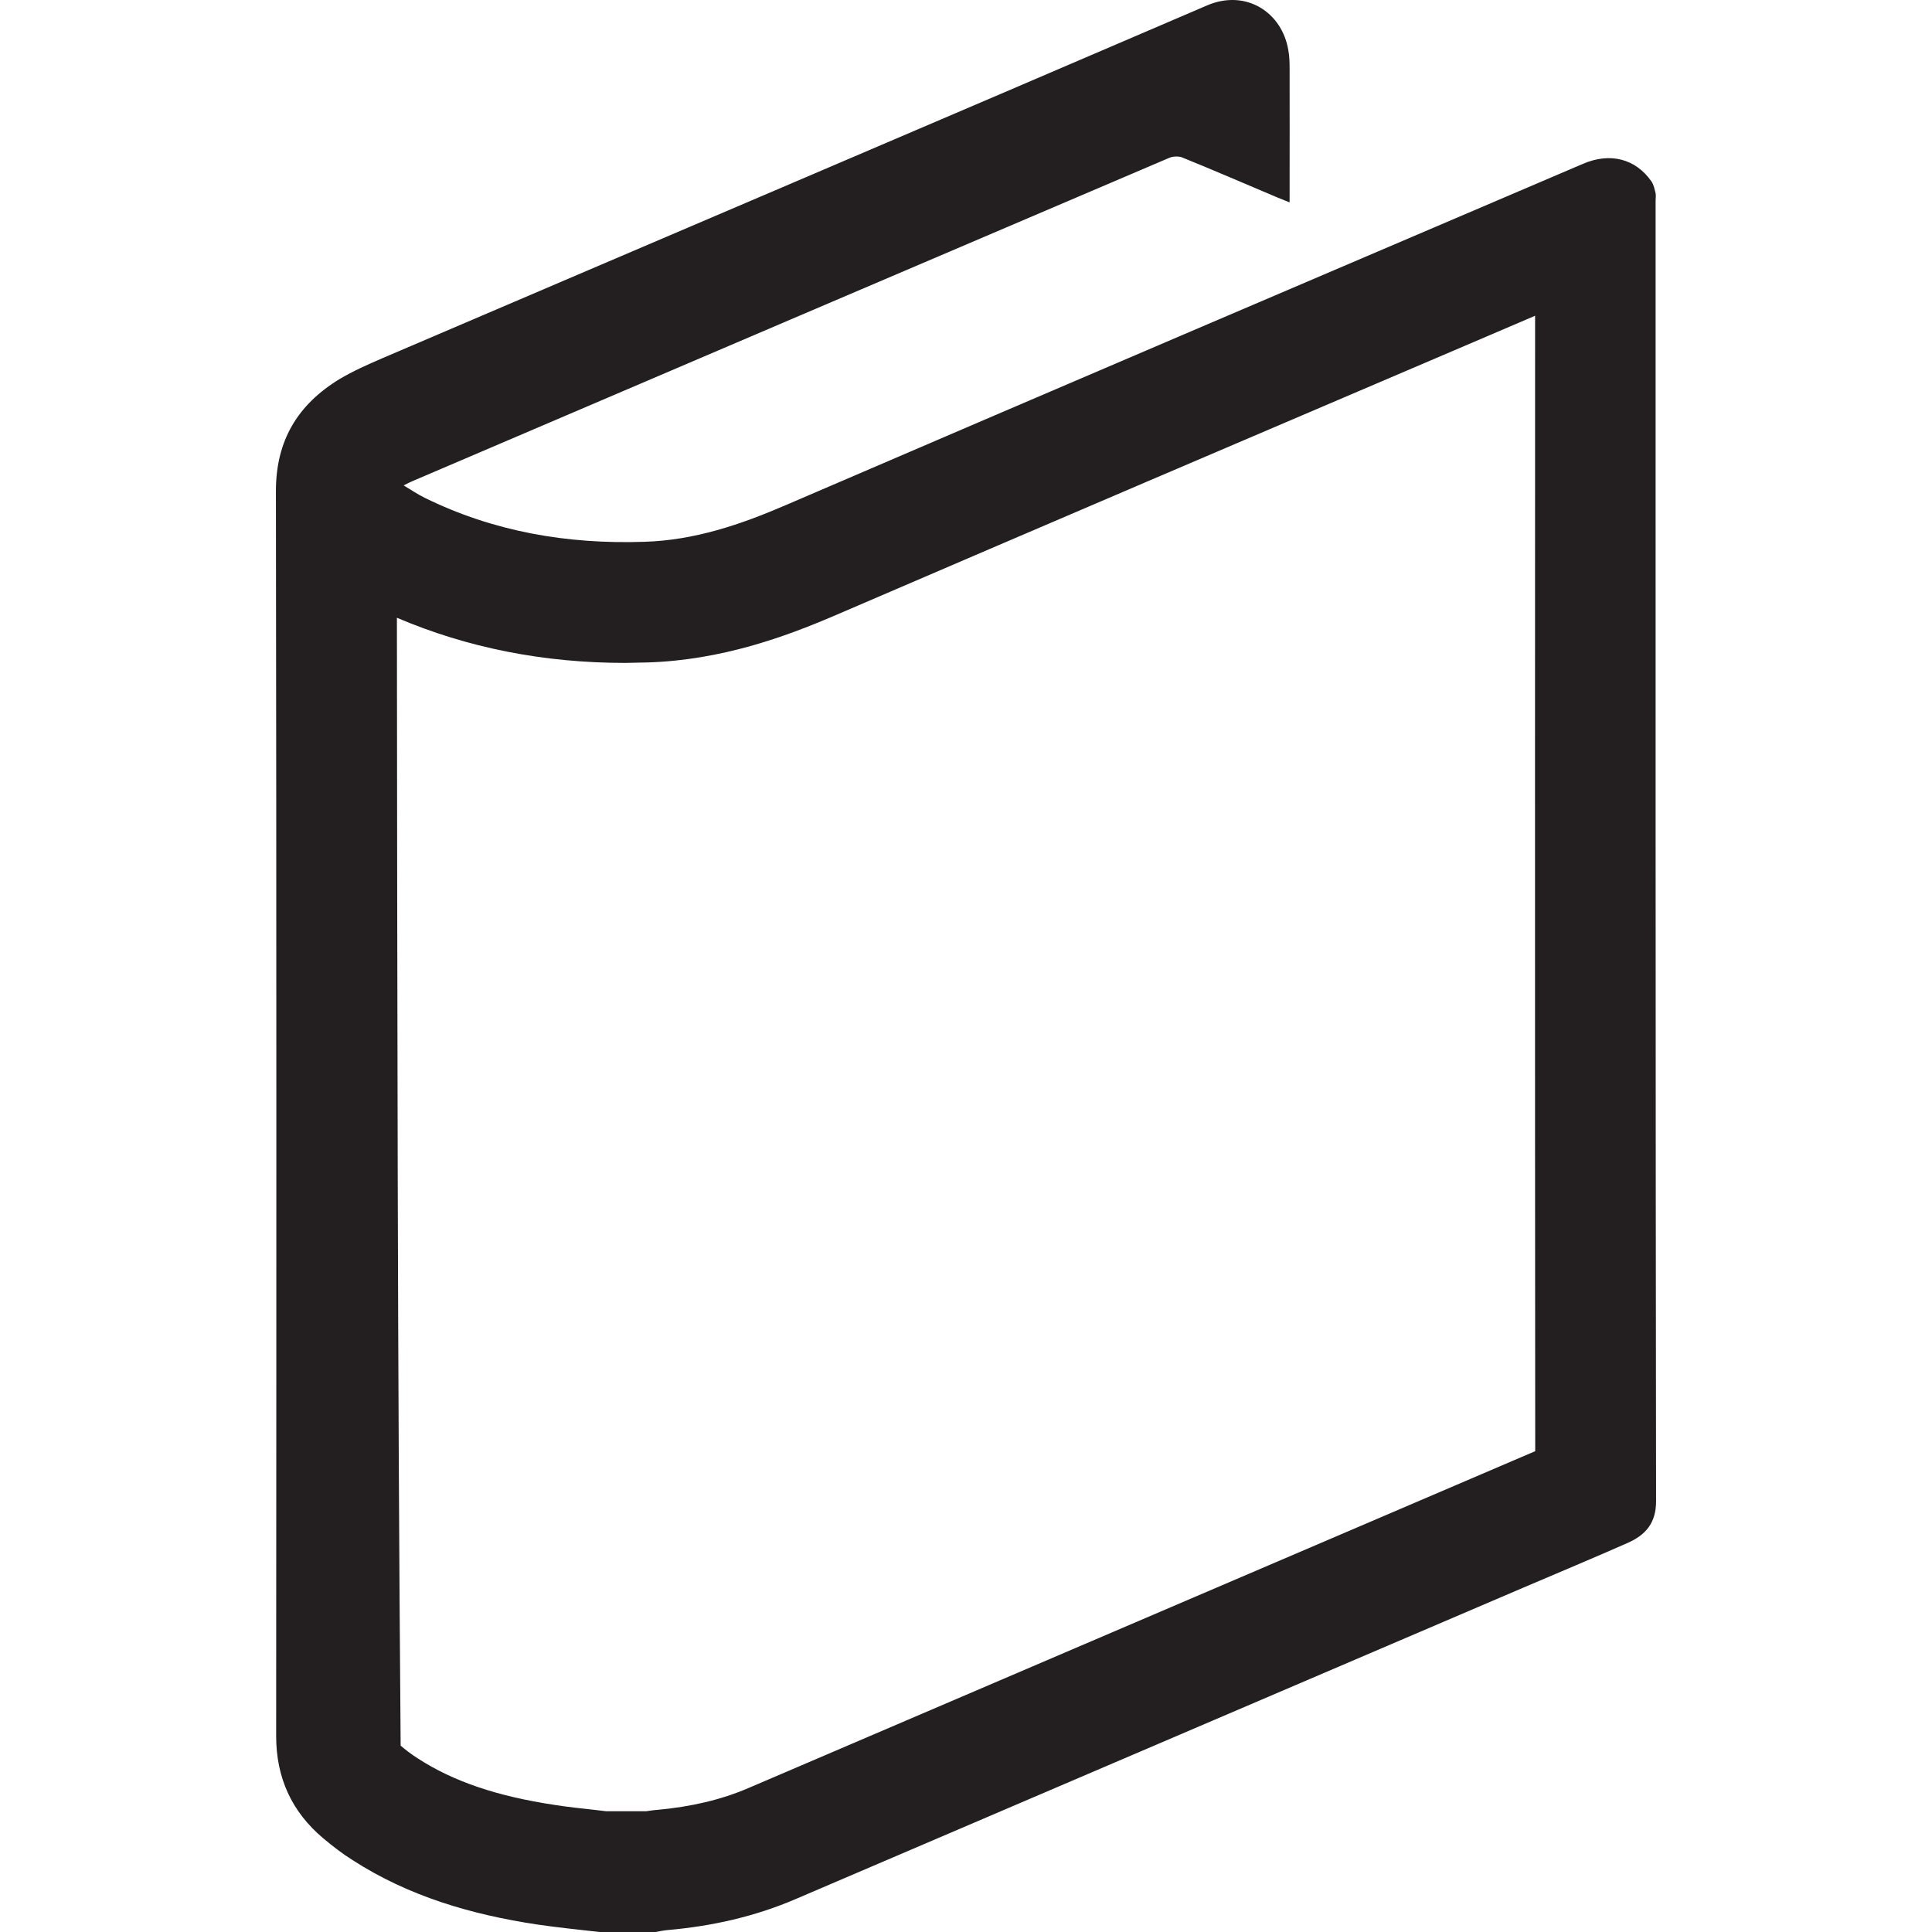<?xml version="1.0" encoding="iso-8859-1"?>
<!-- Generator: Adobe Illustrator 16.0.0, SVG Export Plug-In . SVG Version: 6.00 Build 0)  -->
<!DOCTYPE svg PUBLIC "-//W3C//DTD SVG 1.1//EN" "http://www.w3.org/Graphics/SVG/1.1/DTD/svg11.dtd">
<svg version="1.1" id="Layer_4" xmlns="http://www.w3.org/2000/svg" xmlns:xlink="http://www.w3.org/1999/xlink" x="0px" y="0px"
	 width="16px" height="16px" viewBox="0 0 16 16" style="enable-background:new 0 0 16 16;" xml:space="preserve">
<path style="fill-rule:evenodd;clip-rule:evenodd;fill:#231F20;" d="M13.711,1.662c0-0.021,0.004-0.041,0-0.062
	c-0.009-0.033-0.015-0.07-0.034-0.097c-0.132-0.189-0.343-0.243-0.568-0.146c-2.2,0.94-4.401,1.879-6.599,2.825
	C6.13,4.346,5.749,4.475,5.333,4.487C4.697,4.508,4.087,4.403,3.516,4.122C3.458,4.093,3.406,4.058,3.343,4.02
	c0.034-0.018,0.054-0.027,0.074-0.036c2.09-0.894,4.179-1.786,6.269-2.678c0.03-0.012,0.077-0.014,0.107-0.001
	c0.266,0.108,0.529,0.222,0.792,0.333c0.027,0.011,0.055,0.022,0.095,0.038c0-0.039,0-0.067,0-0.094c0-0.338,0.001-0.675,0-1.012
	c0-0.05-0.001-0.103-0.01-0.151c-0.051-0.318-0.353-0.512-0.674-0.374C7.72,1.023,5.439,1.994,3.161,2.969
	C3.043,3.02,2.924,3.073,2.814,3.138c-0.35,0.213-0.53,0.512-0.529,0.932C2.29,7.506,2.289,10.94,2.287,14.377
	c0,0.344,0.127,0.626,0.391,0.848c0.077,0.064,0.156,0.126,0.241,0.179c0.466,0.301,0.986,0.452,1.53,0.534
	c0.17,0.025,0.342,0.042,0.515,0.062c0.155,0,0.309,0,0.465,0c0.033-0.006,0.066-0.013,0.099-0.016
	c0.368-0.032,0.725-0.112,1.064-0.258c2.007-0.859,4.016-1.719,6.024-2.578c0.288-0.123,0.575-0.243,0.861-0.369
	c0.15-0.066,0.239-0.164,0.238-0.351C13.71,8.841,13.711,5.251,13.711,1.662z M6.198,14.808c-0.226,0.097-0.474,0.155-0.758,0.181
	C5.424,14.989,5.387,14.995,5.35,15h-0.33l-0.101-0.012c-0.108-0.012-0.216-0.023-0.323-0.04c-0.479-0.072-0.84-0.194-1.135-0.385
	c-0.06-0.038-0.102-0.072-0.143-0.106C3.292,11.298,3.29,8.204,3.287,5.116C3.873,5.366,4.505,5.49,5.179,5.49l0.186-0.004
	c0.611-0.019,1.143-0.215,1.538-0.384c1.713-0.737,3.426-1.469,5.139-2.2l0.671-0.287c0,0-0.002,6.505,0.001,9.403L6.198,14.808z"/>
</svg>
